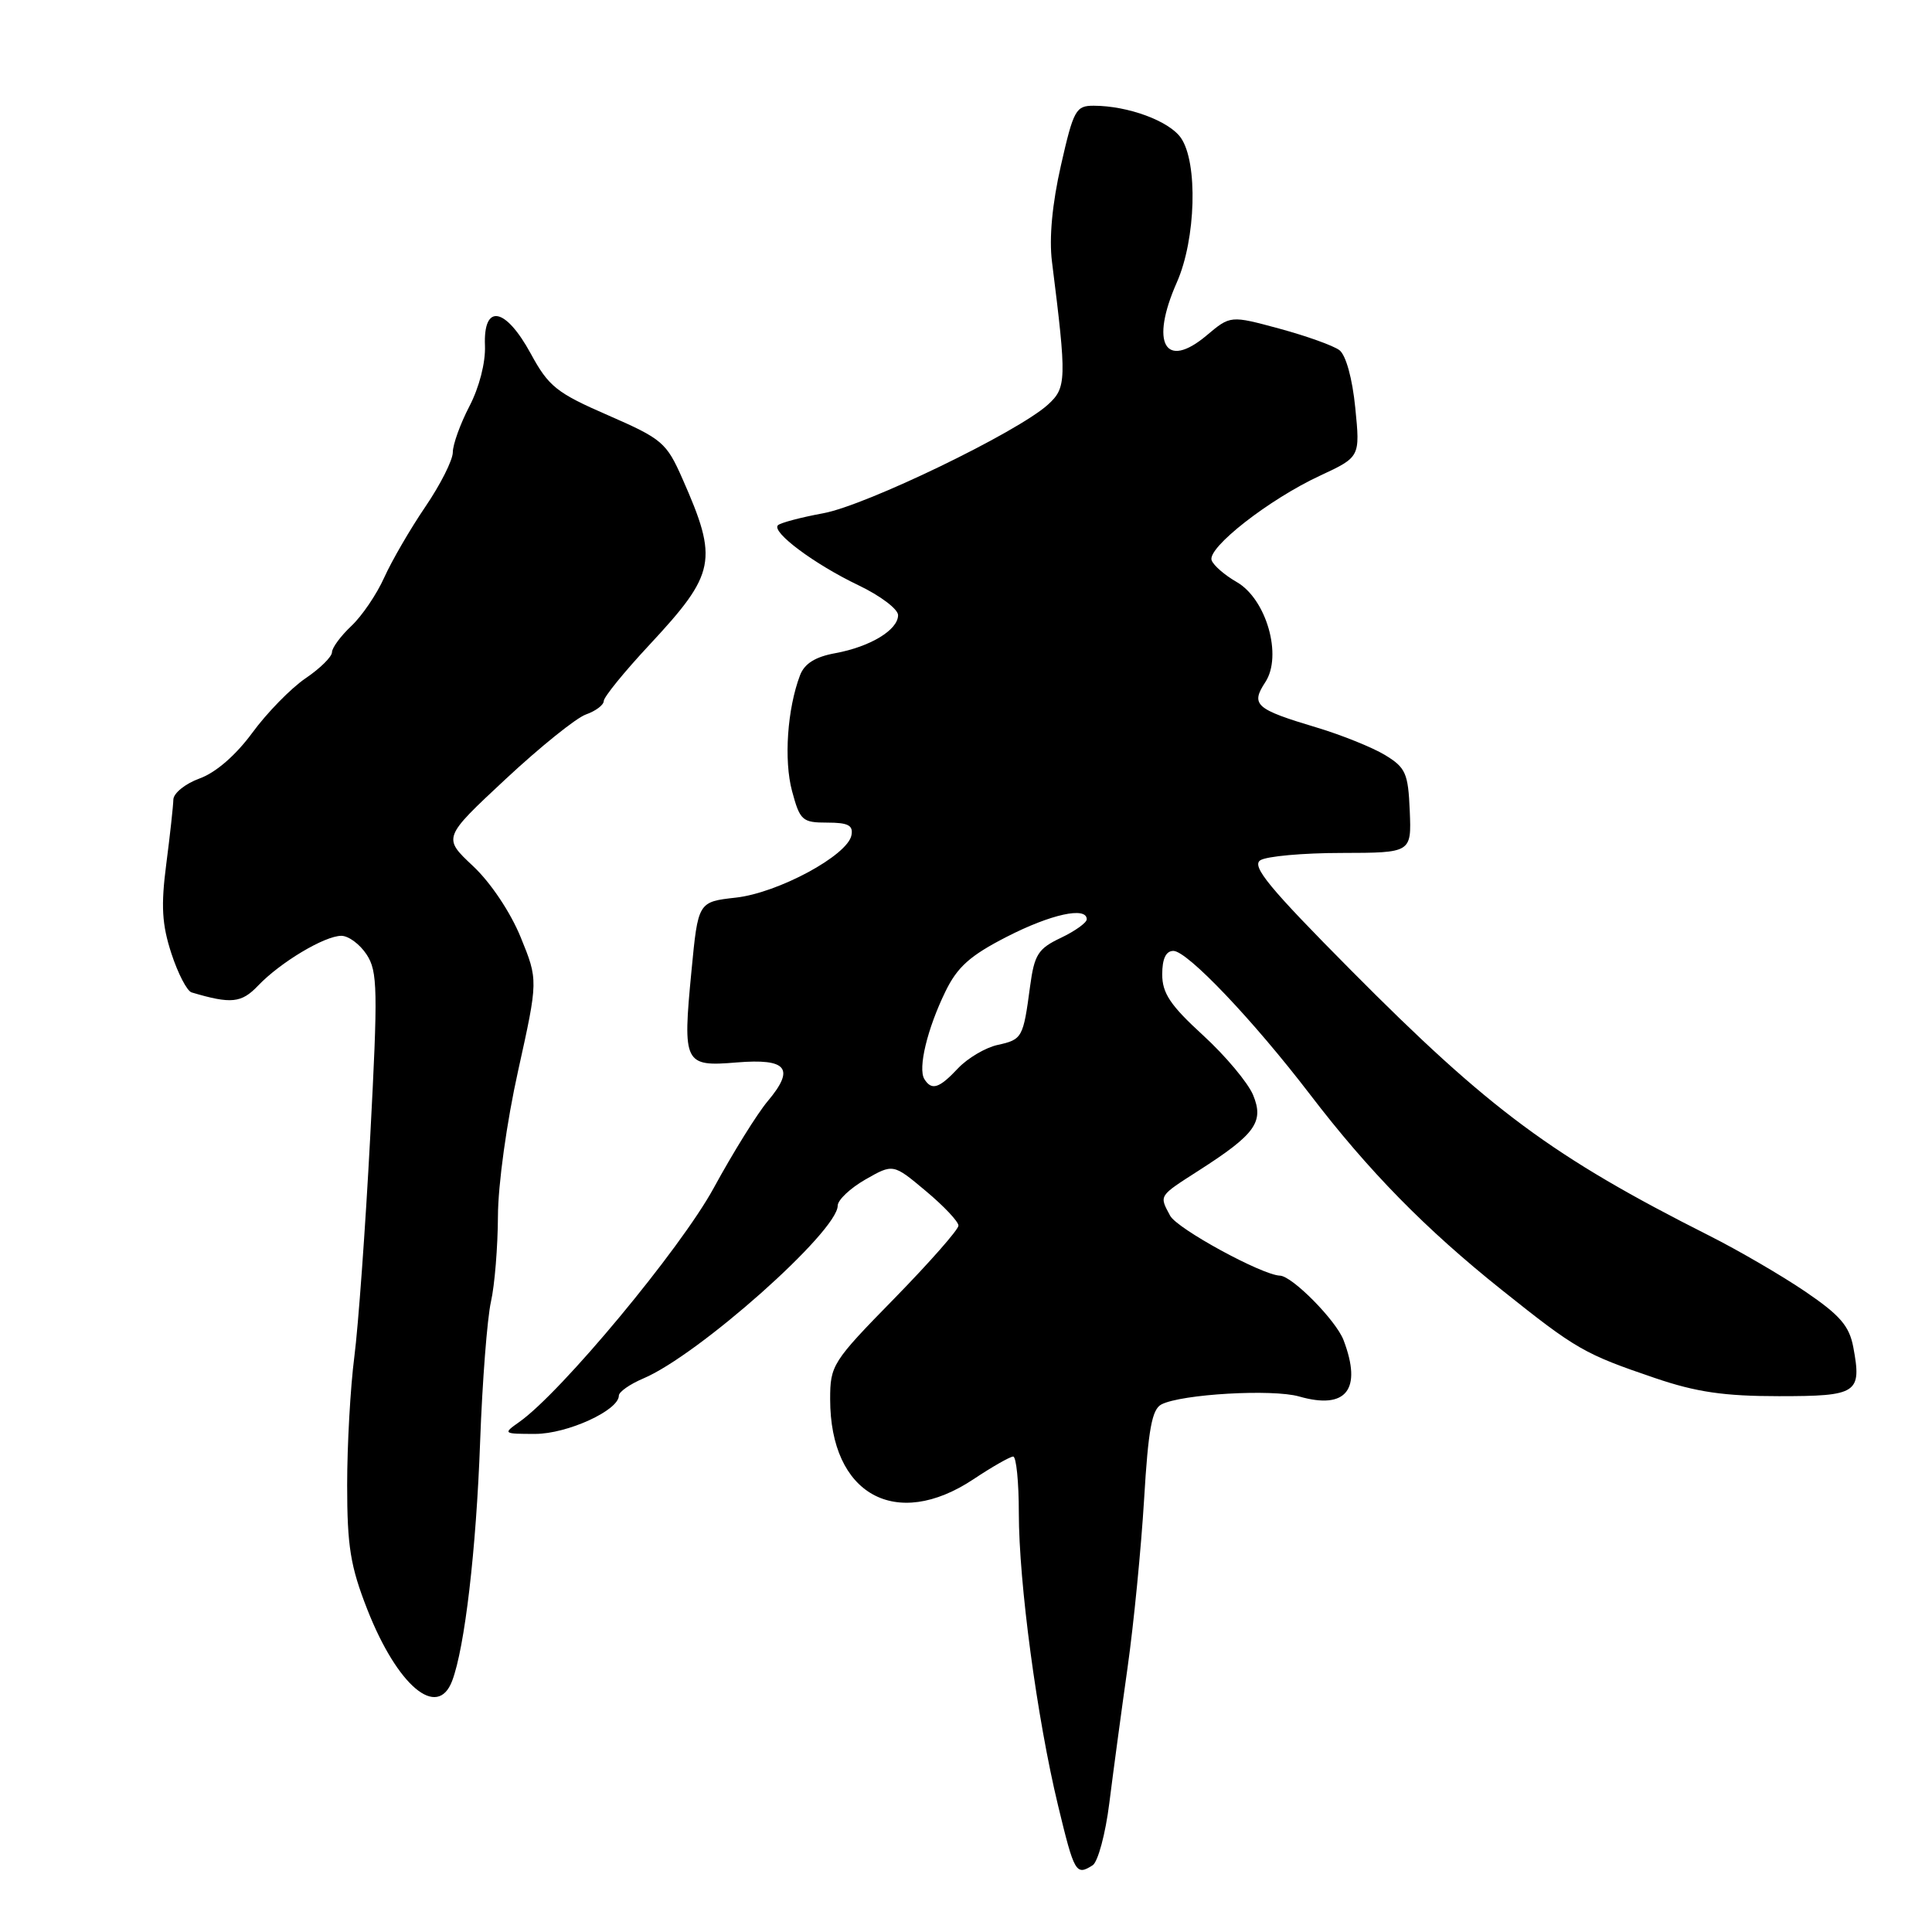 <?xml version="1.0" encoding="UTF-8" standalone="no"?>
<!DOCTYPE svg PUBLIC "-//W3C//DTD SVG 1.1//EN" "http://www.w3.org/Graphics/SVG/1.1/DTD/svg11.dtd" >
<svg xmlns="http://www.w3.org/2000/svg" xmlns:xlink="http://www.w3.org/1999/xlink" version="1.1" viewBox="0 0 256 256">
 <g >
 <path fill="currentColor"
d=" M 144.78 247.16 C 145.48 246.71 146.48 243.01 146.99 238.92 C 147.50 234.84 148.59 226.75 149.41 220.95 C 150.23 215.15 151.21 205.11 151.60 198.65 C 152.15 189.38 152.64 186.74 153.90 186.09 C 156.58 184.72 168.62 184.03 172.14 185.04 C 178.39 186.83 180.52 184.13 178.03 177.58 C 177.04 174.97 171.23 169.08 169.60 169.03 C 167.22 168.95 155.97 162.82 155.05 161.09 C 153.59 158.36 153.47 158.55 158.86 155.09 C 166.35 150.29 167.52 148.66 166.04 145.09 C 165.36 143.46 162.38 139.90 159.40 137.17 C 155.08 133.22 154.00 131.60 154.00 129.11 C 154.00 127.04 154.49 126.00 155.48 126.00 C 157.32 126.00 166.02 135.14 173.57 145.00 C 181.37 155.20 188.89 162.86 199.00 170.93 C 208.88 178.82 209.92 179.41 219.30 182.60 C 224.76 184.46 228.46 185.00 235.71 185.00 C 246.13 185.00 246.71 184.62 245.57 178.50 C 245.04 175.69 243.81 174.27 239.21 171.14 C 236.07 169.01 230.35 165.68 226.50 163.74 C 205.74 153.27 197.39 147.09 179.00 128.55 C 168.17 117.64 165.80 114.76 167.00 113.99 C 167.82 113.46 172.67 113.02 177.77 113.02 C 187.03 113.00 187.03 113.00 186.80 107.45 C 186.59 102.45 186.26 101.71 183.53 100.05 C 181.86 99.04 177.80 97.40 174.50 96.41 C 166.35 93.97 165.69 93.40 167.66 90.39 C 169.96 86.89 167.80 79.36 163.85 77.11 C 162.30 76.22 160.81 74.94 160.55 74.25 C 159.91 72.61 168.16 66.16 174.91 63.03 C 180.23 60.55 180.23 60.55 179.58 54.03 C 179.20 50.17 178.34 47.05 177.48 46.40 C 176.69 45.80 173.11 44.52 169.54 43.55 C 163.04 41.79 163.04 41.79 159.89 44.44 C 154.38 49.08 152.36 45.50 155.94 37.41 C 158.47 31.69 158.75 21.52 156.47 18.26 C 154.90 16.02 149.47 14.02 144.94 14.01 C 142.56 14.00 142.25 14.55 140.58 21.91 C 139.42 27.01 139.00 31.55 139.39 34.66 C 141.36 50.37 141.33 51.37 138.84 53.63 C 134.82 57.27 114.77 66.97 109.08 68.01 C 106.09 68.56 103.39 69.28 103.08 69.60 C 102.19 70.49 107.91 74.76 113.75 77.55 C 116.64 78.93 119.00 80.71 119.00 81.51 C 119.00 83.47 115.31 85.70 110.68 86.55 C 108.03 87.03 106.60 87.93 106.01 89.47 C 104.32 93.92 103.85 100.73 104.95 104.82 C 106.00 108.73 106.31 109.00 109.61 109.00 C 112.38 109.00 113.08 109.36 112.82 110.68 C 112.31 113.35 103.10 118.32 97.50 118.94 C 92.50 119.50 92.50 119.50 91.62 128.69 C 90.44 140.95 90.65 141.36 97.61 140.78 C 104.31 140.23 105.38 141.57 101.71 145.93 C 100.34 147.56 97.13 152.72 94.58 157.40 C 90.18 165.48 74.32 184.56 68.78 188.44 C 66.62 189.96 66.68 190.00 70.91 190.00 C 75.17 190.00 82.00 186.88 82.00 184.93 C 82.00 184.43 83.46 183.41 85.25 182.65 C 92.56 179.56 111.00 163.16 111.00 159.76 C 111.00 159.01 112.65 157.45 114.67 156.29 C 118.35 154.19 118.35 154.19 122.67 157.81 C 125.05 159.80 127.00 161.86 127.00 162.40 C 127.00 162.93 123.17 167.28 118.50 172.06 C 110.29 180.44 110.00 180.90 110.00 185.40 C 110.00 198.01 118.68 202.86 129.00 196.00 C 131.47 194.35 133.84 193.01 134.25 193.00 C 134.66 193.00 135.00 196.36 135.00 200.47 C 135.00 209.74 137.41 227.68 140.20 239.25 C 142.36 248.20 142.57 248.56 144.78 247.16 Z  M 59.91 222.73 C 61.58 218.34 63.10 205.37 63.62 191.01 C 63.91 183.03 64.56 174.70 65.05 172.50 C 65.55 170.30 65.96 165.20 65.98 161.16 C 65.99 156.99 67.14 148.67 68.66 141.85 C 71.31 129.87 71.31 129.87 68.99 124.18 C 67.63 120.86 65.01 116.94 62.67 114.75 C 58.67 111.00 58.67 111.00 66.98 103.25 C 71.55 98.99 76.35 95.12 77.64 94.67 C 78.94 94.21 80.00 93.41 80.00 92.89 C 80.00 92.37 82.71 89.03 86.03 85.47 C 94.87 75.97 95.21 74.26 90.42 63.42 C 88.31 58.64 87.75 58.16 80.58 55.03 C 73.75 52.06 72.70 51.22 70.33 46.86 C 66.96 40.68 64.03 40.17 64.26 45.80 C 64.35 48.04 63.50 51.34 62.20 53.83 C 60.99 56.16 60.00 58.90 60.00 59.93 C 60.00 60.96 58.36 64.21 56.36 67.15 C 54.36 70.09 51.91 74.31 50.91 76.53 C 49.92 78.74 47.96 81.63 46.55 82.95 C 45.15 84.27 44.00 85.83 43.99 86.42 C 43.99 87.02 42.41 88.58 40.47 89.89 C 38.54 91.21 35.37 94.45 33.43 97.10 C 31.24 100.08 28.59 102.38 26.45 103.15 C 24.55 103.84 22.99 105.10 22.97 105.95 C 22.95 106.80 22.53 110.65 22.03 114.50 C 21.31 120.05 21.46 122.50 22.71 126.34 C 23.58 129.00 24.78 131.32 25.39 131.50 C 30.63 133.06 31.99 132.92 34.20 130.60 C 37.15 127.51 43.00 124.01 45.23 124.00 C 46.18 124.00 47.68 125.11 48.58 126.48 C 50.04 128.71 50.09 131.09 49.05 150.73 C 48.42 162.70 47.47 175.78 46.95 179.79 C 46.43 183.80 46.00 191.44 46.00 196.77 C 46.00 204.90 46.43 207.54 48.67 213.26 C 52.65 223.39 57.96 227.87 59.91 222.73 Z  M 122.48 142.98 C 121.61 141.56 122.87 136.31 125.27 131.39 C 126.85 128.13 128.54 126.62 133.38 124.14 C 139.25 121.13 144.00 120.09 144.00 121.81 C 144.00 122.26 142.46 123.37 140.57 124.27 C 137.55 125.70 137.06 126.48 136.49 130.70 C 135.58 137.52 135.46 137.74 132.19 138.46 C 130.58 138.81 128.22 140.21 126.95 141.55 C 124.44 144.23 123.45 144.54 122.48 142.98 Z "/>
</g>
</svg>